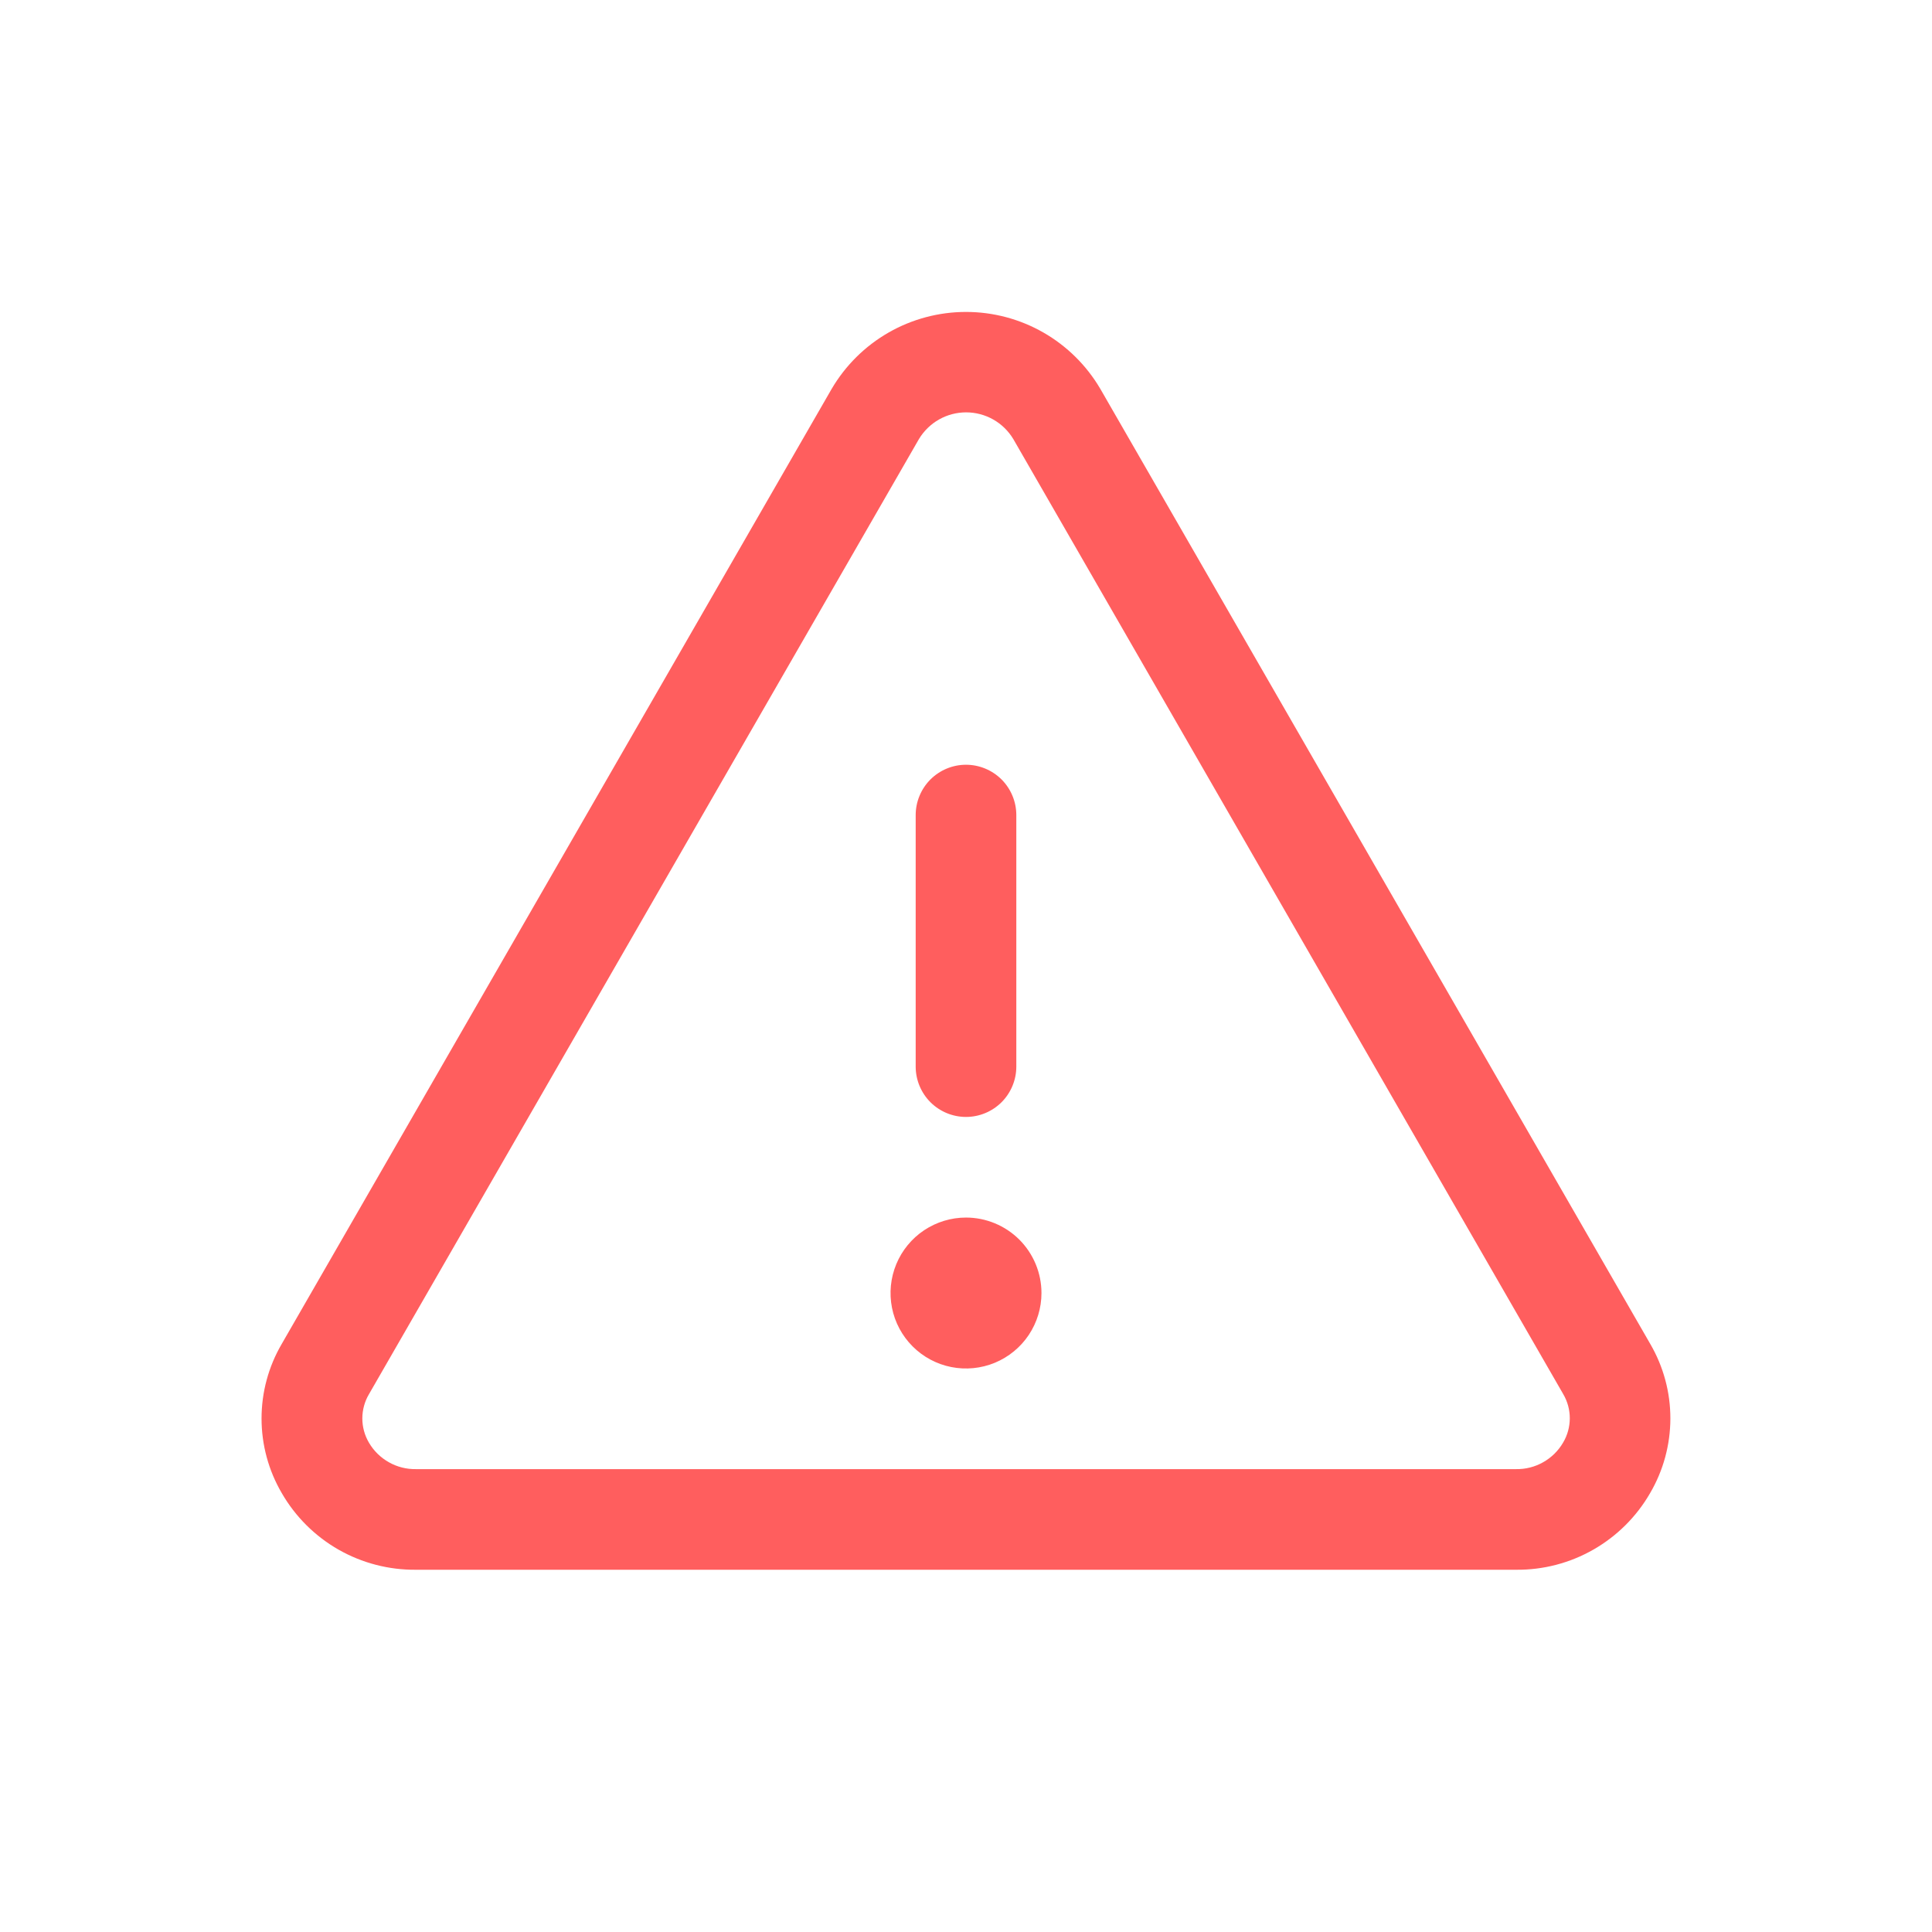 <svg width="48" height="48" viewBox="0 0 48 48" fill="none" xmlns="http://www.w3.org/2000/svg">
<path d="M41 33.389L27.336 9.659C26.994 9.078 26.507 8.596 25.922 8.261C25.337 7.926 24.674 7.75 24 7.75C23.326 7.75 22.663 7.926 22.078 8.261C21.493 8.596 21.006 9.078 20.664 9.659L7 33.389C6.671 33.951 6.498 34.591 6.498 35.242C6.498 35.893 6.671 36.533 7 37.095C7.337 37.68 7.824 38.165 8.41 38.5C8.996 38.834 9.661 39.007 10.336 39H37.664C38.339 39.007 39.003 38.834 39.588 38.499C40.174 38.164 40.66 37.68 40.997 37.095C41.326 36.533 41.499 35.894 41.5 35.243C41.501 34.591 41.328 33.952 41 33.389ZM38.833 35.844C38.714 36.047 38.543 36.215 38.337 36.33C38.132 36.446 37.9 36.504 37.664 36.5H10.336C10.1 36.504 9.868 36.446 9.663 36.33C9.457 36.215 9.286 36.047 9.167 35.844C9.059 35.661 9.002 35.453 9.002 35.241C9.002 35.029 9.059 34.82 9.167 34.638L22.831 10.908C22.953 10.706 23.125 10.538 23.33 10.422C23.535 10.306 23.767 10.245 24.003 10.245C24.239 10.245 24.471 10.306 24.676 10.422C24.882 10.538 25.053 10.706 25.175 10.908L38.839 34.638C38.946 34.821 39.002 35.029 39.001 35.242C39 35.454 38.942 35.662 38.833 35.844ZM22.75 26.5V20.25C22.75 19.919 22.882 19.601 23.116 19.366C23.351 19.132 23.668 19 24 19C24.331 19 24.649 19.132 24.884 19.366C25.118 19.601 25.25 19.919 25.25 20.25V26.5C25.25 26.831 25.118 27.149 24.884 27.384C24.649 27.618 24.331 27.75 24 27.75C23.668 27.75 23.351 27.618 23.116 27.384C22.882 27.149 22.75 26.831 22.75 26.5ZM25.875 32.125C25.875 32.496 25.765 32.858 25.559 33.167C25.353 33.475 25.06 33.715 24.718 33.857C24.375 33.999 23.998 34.036 23.634 33.964C23.27 33.892 22.936 33.713 22.674 33.451C22.412 33.189 22.233 32.855 22.161 32.491C22.089 32.127 22.126 31.75 22.268 31.407C22.41 31.065 22.65 30.772 22.958 30.566C23.267 30.36 23.629 30.25 24 30.25C24.497 30.25 24.974 30.448 25.326 30.799C25.677 31.151 25.875 31.628 25.875 32.125Z" fill="#FF5E5E"/>
</svg>
